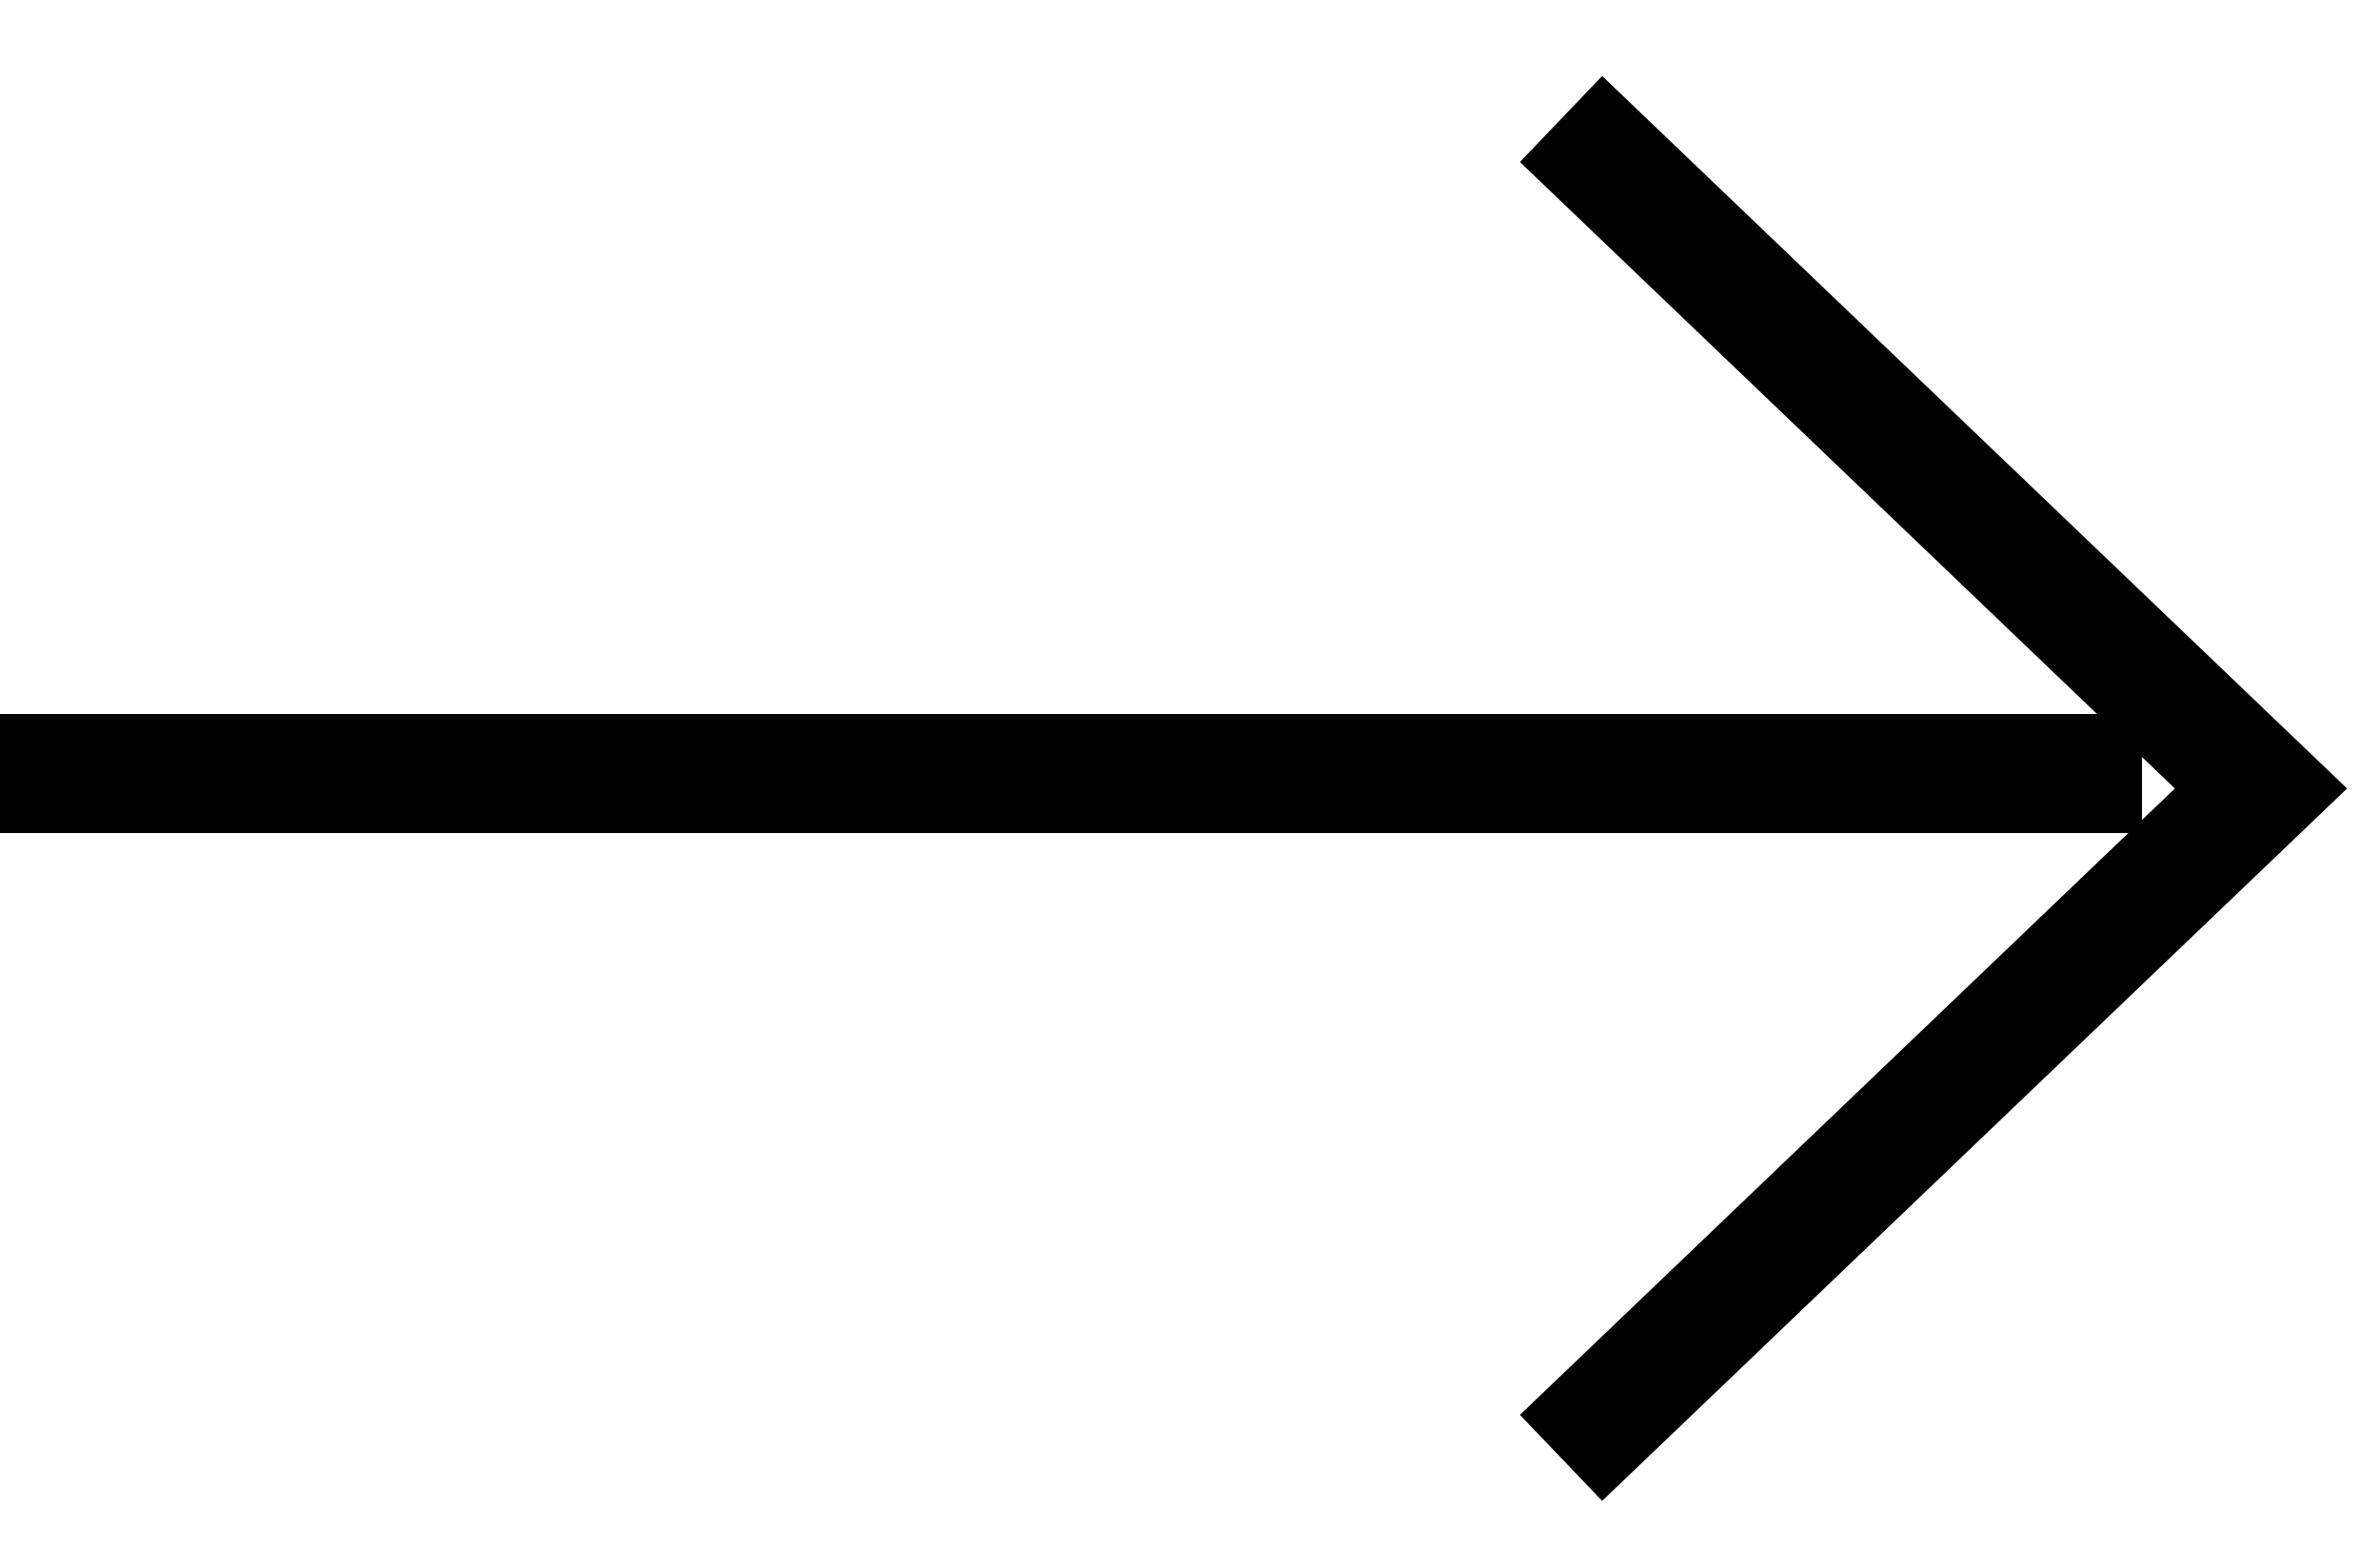 <svg width="20" height="13" viewBox="0 0 20 13" fill="none" xmlns="http://www.w3.org/2000/svg">
<path d="M13.118 12.251L19 6.626L13.118 1" stroke="black"/>
<line x1="-4.37114e-08" y1="6.5" x2="18" y2="6.5" stroke="black"/>
</svg>
